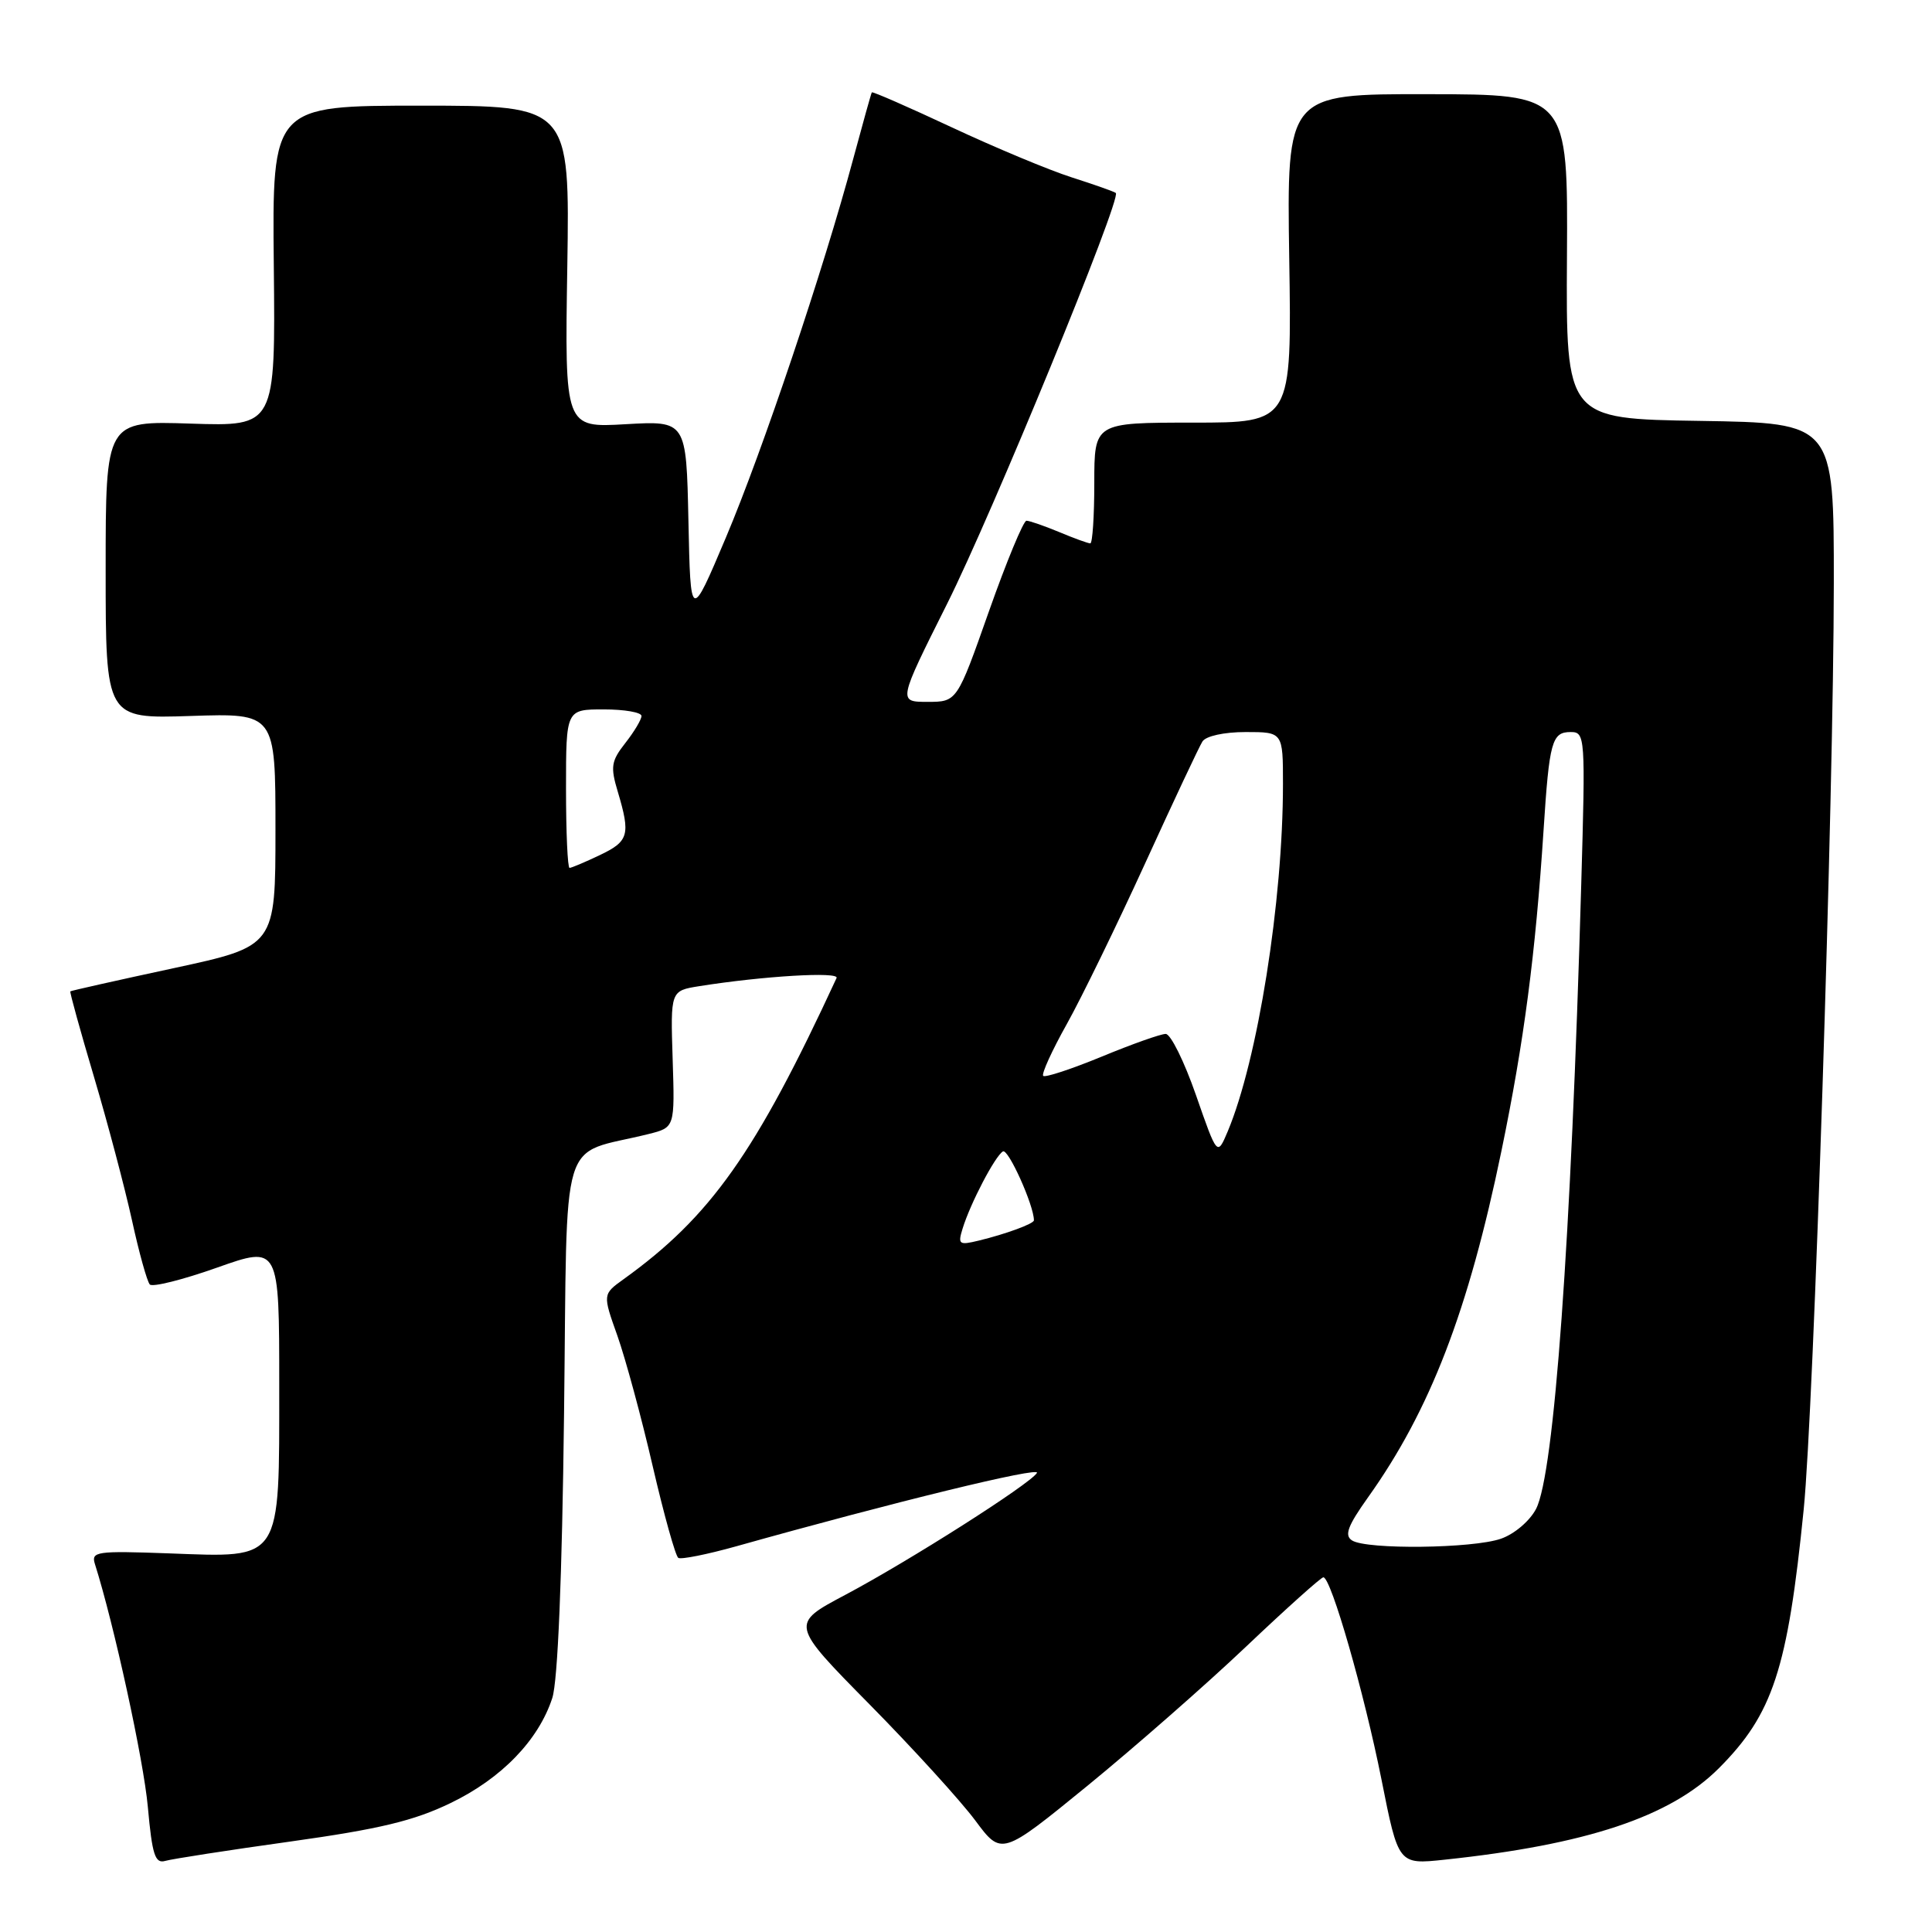 <?xml version="1.0" encoding="UTF-8" standalone="no"?>
<!DOCTYPE svg PUBLIC "-//W3C//DTD SVG 1.1//EN" "http://www.w3.org/Graphics/SVG/1.1/DTD/svg11.dtd" >
<svg xmlns="http://www.w3.org/2000/svg" xmlns:xlink="http://www.w3.org/1999/xlink" version="1.1" viewBox="0 0 256 256">
 <g >
 <path fill="currentColor"
d=" M 38.50 244.01 C 50.28 242.36 54.84 241.27 59.71 238.91 C 66.45 235.66 71.36 230.59 73.18 225.00 C 73.91 222.77 74.48 209.11 74.74 187.27 C 75.21 149.05 73.93 153.26 85.96 150.26 C 89.42 149.39 89.42 149.39 89.13 140.34 C 88.84 131.28 88.84 131.28 92.67 130.67 C 101.09 129.33 111.25 128.72 110.85 129.59 C 100.12 152.79 94.16 161.21 82.63 169.50 C 79.85 171.50 79.85 171.50 81.81 177.00 C 82.88 180.03 84.99 187.79 86.48 194.25 C 87.98 200.72 89.51 206.20 89.88 206.43 C 90.26 206.66 93.70 205.97 97.53 204.90 C 118.32 199.06 137.95 194.27 137.40 195.17 C 136.48 196.65 120.45 206.85 111.98 211.34 C 104.72 215.19 104.72 215.19 115.22 225.84 C 121.00 231.70 127.29 238.62 129.22 241.21 C 132.71 245.91 132.71 245.91 144.11 236.61 C 150.37 231.49 159.84 223.19 165.15 218.15 C 170.45 213.12 175.05 209.00 175.35 209.00 C 176.37 209.00 180.76 224.30 183.05 235.78 C 185.29 247.07 185.29 247.07 191.40 246.42 C 210.21 244.43 221.32 240.73 227.74 234.32 C 234.92 227.13 236.87 221.20 239.00 200.00 C 240.33 186.78 242.97 105.48 242.99 77.27 C 243.00 56.05 243.00 56.05 225.25 55.77 C 207.50 55.50 207.50 55.50 207.63 34.00 C 207.76 12.50 207.76 12.50 189.13 12.48 C 170.50 12.45 170.50 12.45 170.83 34.23 C 171.17 56.00 171.17 56.00 158.08 56.00 C 145.00 56.00 145.00 56.00 145.00 64.00 C 145.00 68.40 144.76 72.00 144.47 72.00 C 144.18 72.00 142.32 71.33 140.35 70.50 C 138.37 69.68 136.42 69.00 136.01 69.00 C 135.61 69.00 133.37 74.40 131.04 81.00 C 126.81 93.00 126.81 93.00 122.90 93.00 C 118.99 93.00 118.99 93.00 125.48 80.04 C 131.46 68.11 148.65 26.25 147.85 25.57 C 147.66 25.40 145.03 24.47 142.00 23.50 C 138.97 22.53 131.82 19.54 126.09 16.86 C 120.36 14.18 115.61 12.10 115.52 12.24 C 115.43 12.38 114.33 16.32 113.07 21.00 C 109.13 35.69 101.04 59.75 96.18 71.24 C 91.50 82.30 91.50 82.30 91.22 69.02 C 90.94 55.75 90.94 55.75 82.89 56.21 C 74.83 56.68 74.83 56.68 75.17 35.34 C 75.50 14.00 75.50 14.00 55.78 14.00 C 36.06 14.00 36.06 14.00 36.28 35.25 C 36.50 56.50 36.50 56.50 25.25 56.13 C 14.00 55.76 14.00 55.76 14.00 75.50 C 14.00 95.24 14.00 95.24 25.25 94.87 C 36.50 94.50 36.50 94.50 36.50 109.94 C 36.50 125.38 36.50 125.38 23.00 128.29 C 15.57 129.89 9.42 131.27 9.32 131.36 C 9.22 131.46 10.63 136.55 12.45 142.68 C 14.27 148.81 16.53 157.35 17.48 161.66 C 18.42 165.97 19.49 169.81 19.85 170.20 C 20.21 170.58 24.21 169.58 28.75 167.97 C 37.00 165.05 37.00 165.05 37.00 183.53 C 37.00 207.10 37.46 206.39 22.39 205.83 C 12.76 205.48 12.05 205.58 12.58 207.25 C 15.10 215.20 19.03 233.21 19.59 239.43 C 20.16 245.77 20.55 246.97 21.89 246.58 C 22.78 246.32 30.25 245.16 38.50 244.01 Z  M 179.16 204.12 C 178.10 203.45 178.57 202.20 181.29 198.38 C 189.50 186.86 194.57 173.70 198.95 152.50 C 201.94 138.04 203.46 126.42 204.53 110.00 C 205.29 98.25 205.63 97.00 208.12 97.00 C 210.05 97.00 210.09 97.52 209.52 117.25 C 208.17 164.52 205.94 195.28 203.54 199.93 C 202.71 201.53 200.67 203.27 198.88 203.89 C 195.15 205.19 181.10 205.35 179.16 204.12 Z  M 127.55 162.79 C 128.59 159.42 131.83 153.22 132.89 152.57 C 133.59 152.14 137.00 159.72 137.00 161.70 C 137.00 162.15 133.27 163.52 129.67 164.39 C 127.07 165.02 126.90 164.89 127.55 162.79 Z  M 158.47 145.10 C 156.92 140.65 155.12 137.00 154.46 137.00 C 153.81 137.00 149.99 138.35 145.98 140.01 C 141.97 141.66 138.48 142.81 138.23 142.56 C 137.98 142.31 139.38 139.22 141.36 135.69 C 143.33 132.16 148.00 122.57 151.74 114.39 C 155.48 106.20 158.89 98.94 159.33 98.25 C 159.79 97.53 162.19 97.00 165.06 97.00 C 170.00 97.00 170.00 97.00 170.00 103.89 C 170.00 119.43 166.65 140.47 162.67 149.94 C 161.29 153.20 161.29 153.20 158.47 145.10 Z  M 75.00 104.50 C 75.00 94.00 75.00 94.00 80.00 94.00 C 82.75 94.00 85.00 94.39 85.00 94.87 C 85.00 95.34 84.04 96.95 82.87 98.44 C 80.98 100.85 80.86 101.59 81.87 104.94 C 83.56 110.62 83.32 111.48 79.47 113.31 C 77.52 114.24 75.72 115.00 75.47 115.00 C 75.21 115.00 75.00 110.28 75.00 104.50 Z "/>
</g>
</svg>